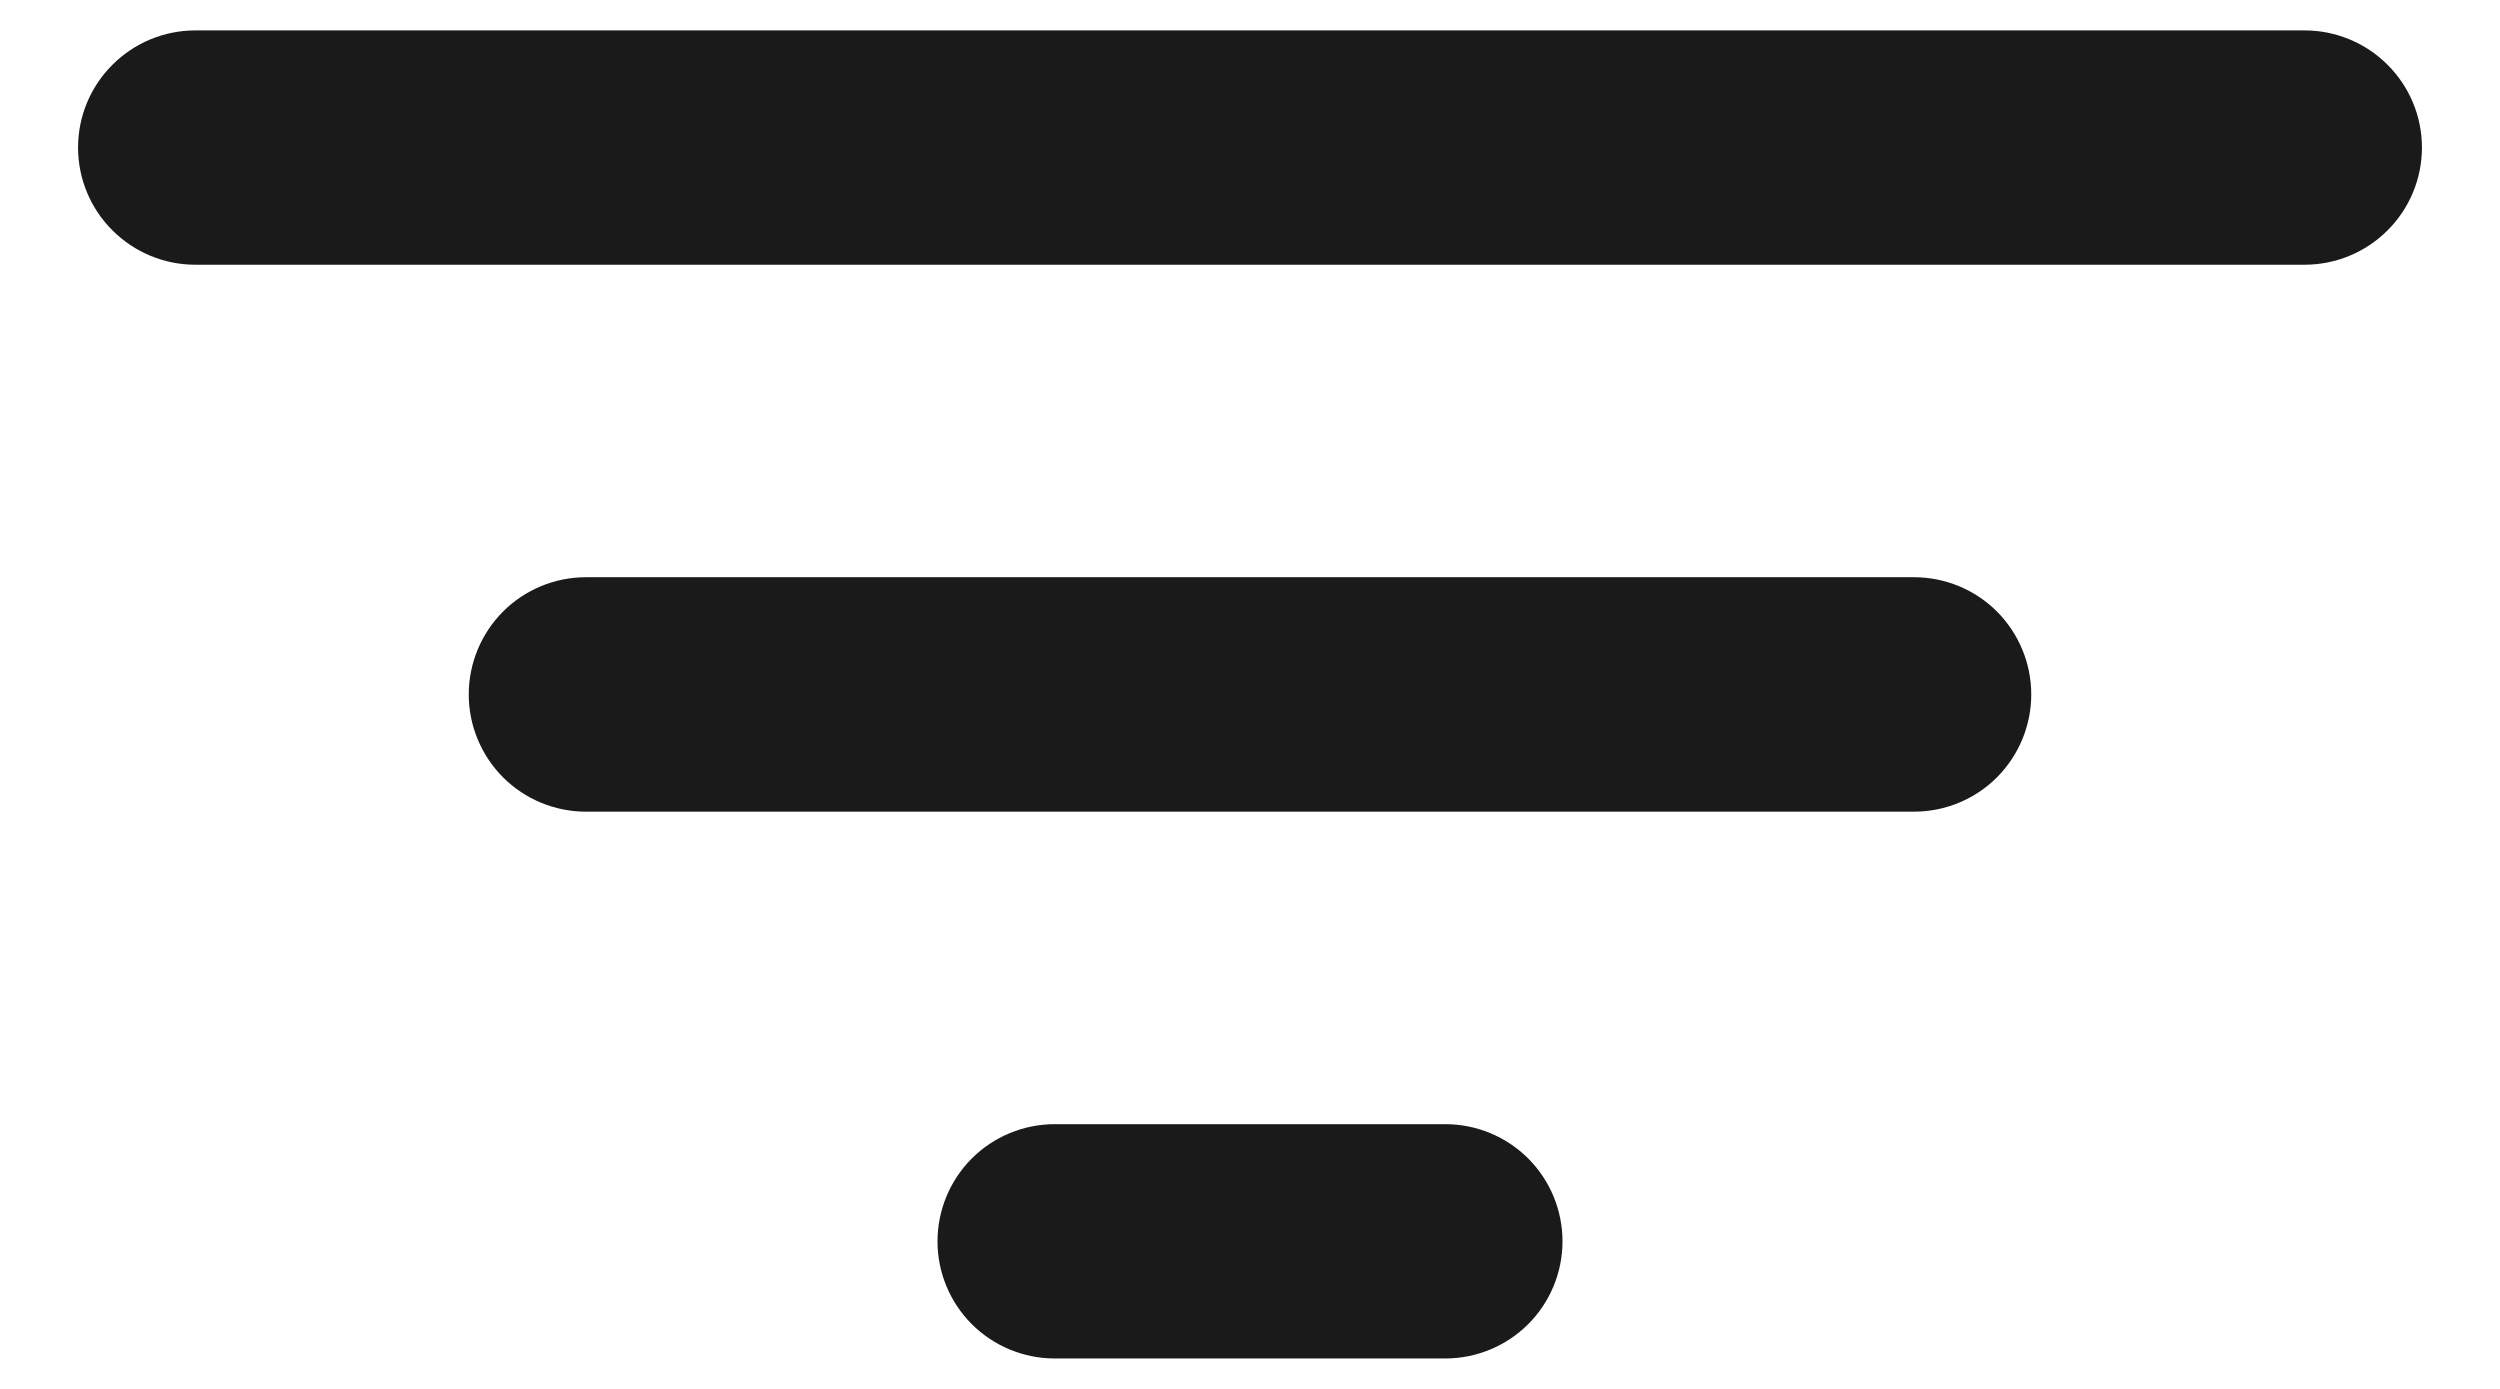 <svg width="18" height="10" viewBox="0 0 18 10" fill="none" xmlns="http://www.w3.org/2000/svg">
<path d="M16.594 1.906H1.406C1.182 1.906 0.968 1.817 0.81 1.659C0.651 1.501 0.562 1.286 0.562 1.062C0.562 0.839 0.651 0.624 0.81 0.466C0.968 0.308 1.182 0.219 1.406 0.219H16.594C16.817 0.219 17.032 0.308 17.19 0.466C17.349 0.624 17.438 0.839 17.438 1.062C17.438 1.286 17.349 1.501 17.19 1.659C17.032 1.817 16.817 1.906 16.594 1.906ZM13.781 5.844H4.219C3.995 5.844 3.78 5.755 3.622 5.597C3.464 5.438 3.375 5.224 3.375 5C3.375 4.776 3.464 4.562 3.622 4.403C3.78 4.245 3.995 4.156 4.219 4.156H13.781C14.005 4.156 14.22 4.245 14.378 4.403C14.536 4.562 14.625 4.776 14.625 5C14.625 5.224 14.536 5.438 14.378 5.597C14.22 5.755 14.005 5.844 13.781 5.844ZM10.406 9.781H7.594C7.37 9.781 7.155 9.692 6.997 9.534C6.839 9.376 6.75 9.161 6.75 8.938C6.75 8.714 6.839 8.499 6.997 8.341C7.155 8.183 7.37 8.094 7.594 8.094H10.406C10.63 8.094 10.845 8.183 11.003 8.341C11.161 8.499 11.25 8.714 11.25 8.938C11.25 9.161 11.161 9.376 11.003 9.534C10.845 9.692 10.63 9.781 10.406 9.781Z" fill="#1A1A1A"/>
</svg>
